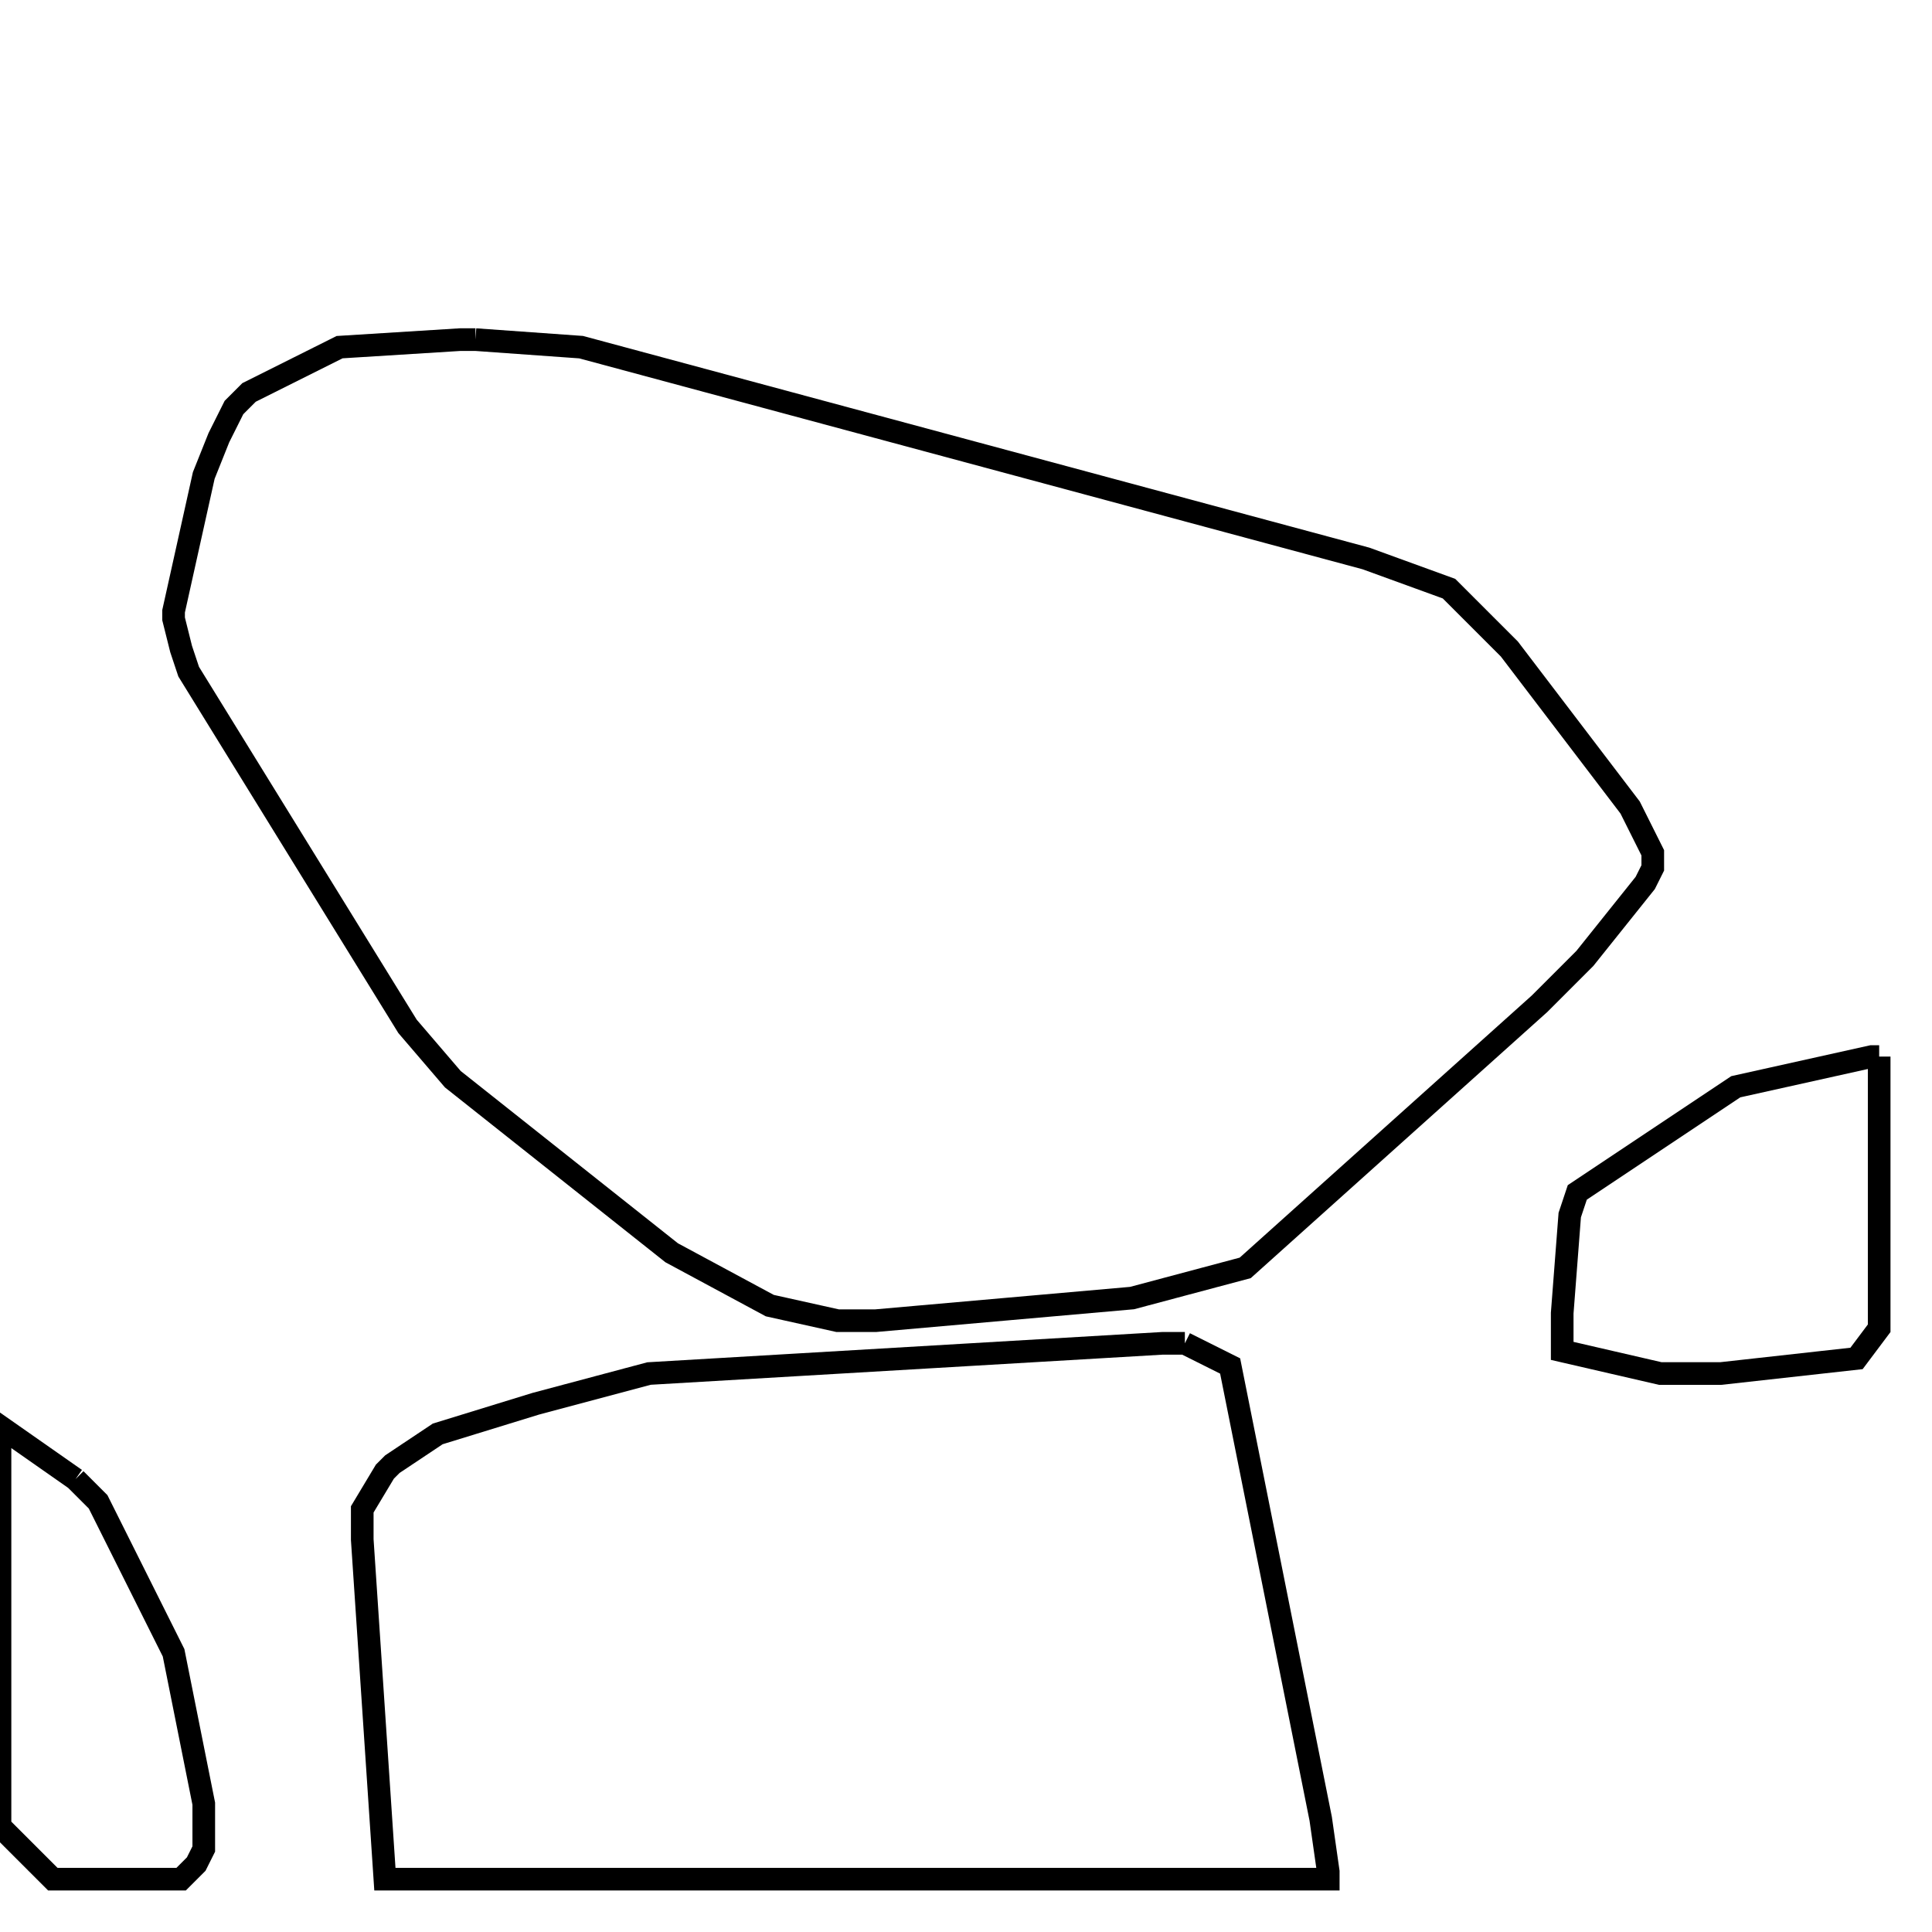 <svg width="256" height="256" xmlns="http://www.w3.org/2000/svg" fill-opacity="0" stroke="black" stroke-width="3" ><path d="M63 45 77 46 181 74 192 78 200 86 216 107 219 113 219 115 218 117 210 127 204 133 165 168 150 172 116 175 111 175 102 173 89 166 60 143 54 136 25 89 24 86 23 82 23 81 27 63 29 58 31 54 33 52 45 46 61 45 63 45 "/><path d="M157 178 163 181 175 241 176 248 176 249 51 249 48 204 48 200 51 195 52 194 58 190 71 186 86 182 154 178 157 178 "/><path d="M249 140 249 176 246 180 228 182 220 182 207 179 207 174 208 161 209 158 230 144 248 140 249 140 "/><path d="M10 196 13 199 23 219 27 239 27 245 26 247 24 249 7 249 0 242 0 189 10 196 "/></svg>